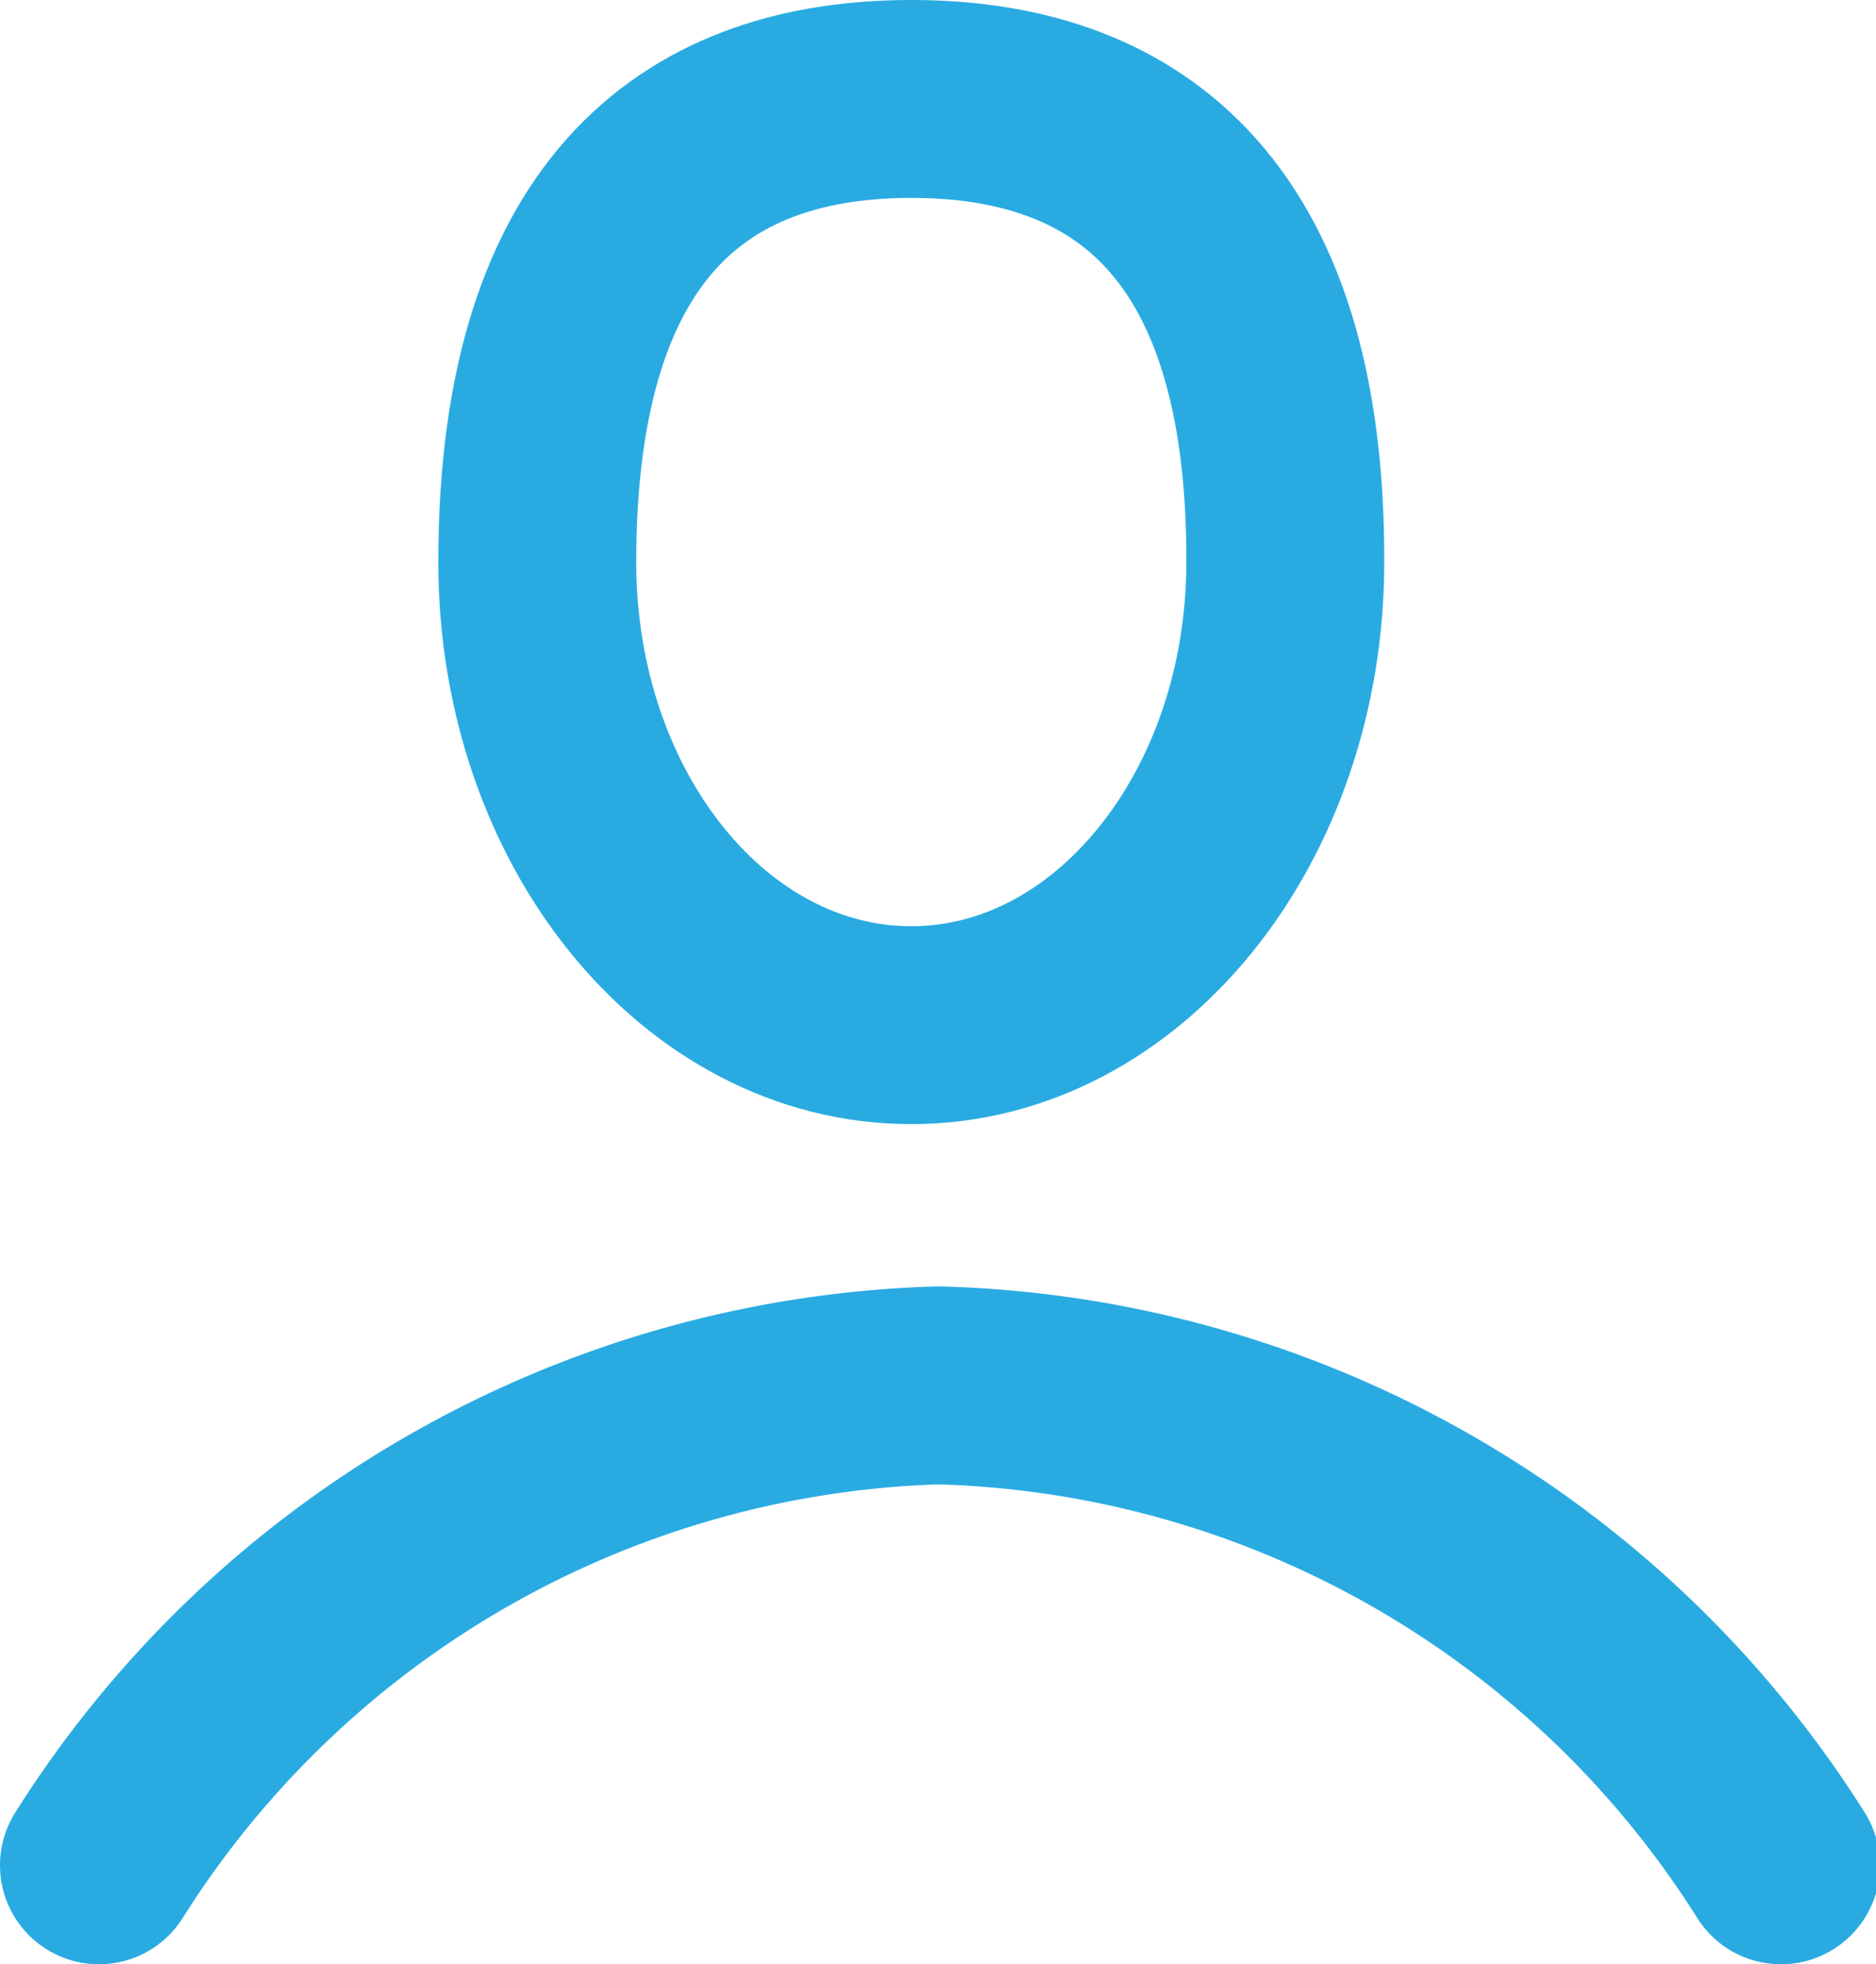 <svg xmlns="http://www.w3.org/2000/svg" viewBox="0 0 18.96 19.85"><defs><style>.cls-1,.cls-2{fill:none;stroke:#29abe2;stroke-width:2px;}.cls-1{stroke-linecap:round;stroke-linejoin:round;}.cls-2{stroke-miterlimit:10;}</style></defs><title>th-user</title><g id="Layer_2" data-name="Layer 2"><g id="Layer_2-2" data-name="Layer 2"><path class="cls-1" d="M1,18.85A10.39,10.39,0,0,1,9.48,14,10.39,10.39,0,0,1,18,18.85"/><path class="cls-2" d="M9.21,10.36c2.09,0,3.78-2.1,3.78-4.68C13,2.1,11.29,1,9.21,1S5.43,2.1,5.43,5.68C5.43,8.27,7.12,10.36,9.21,10.36Z"/></g></g></svg>